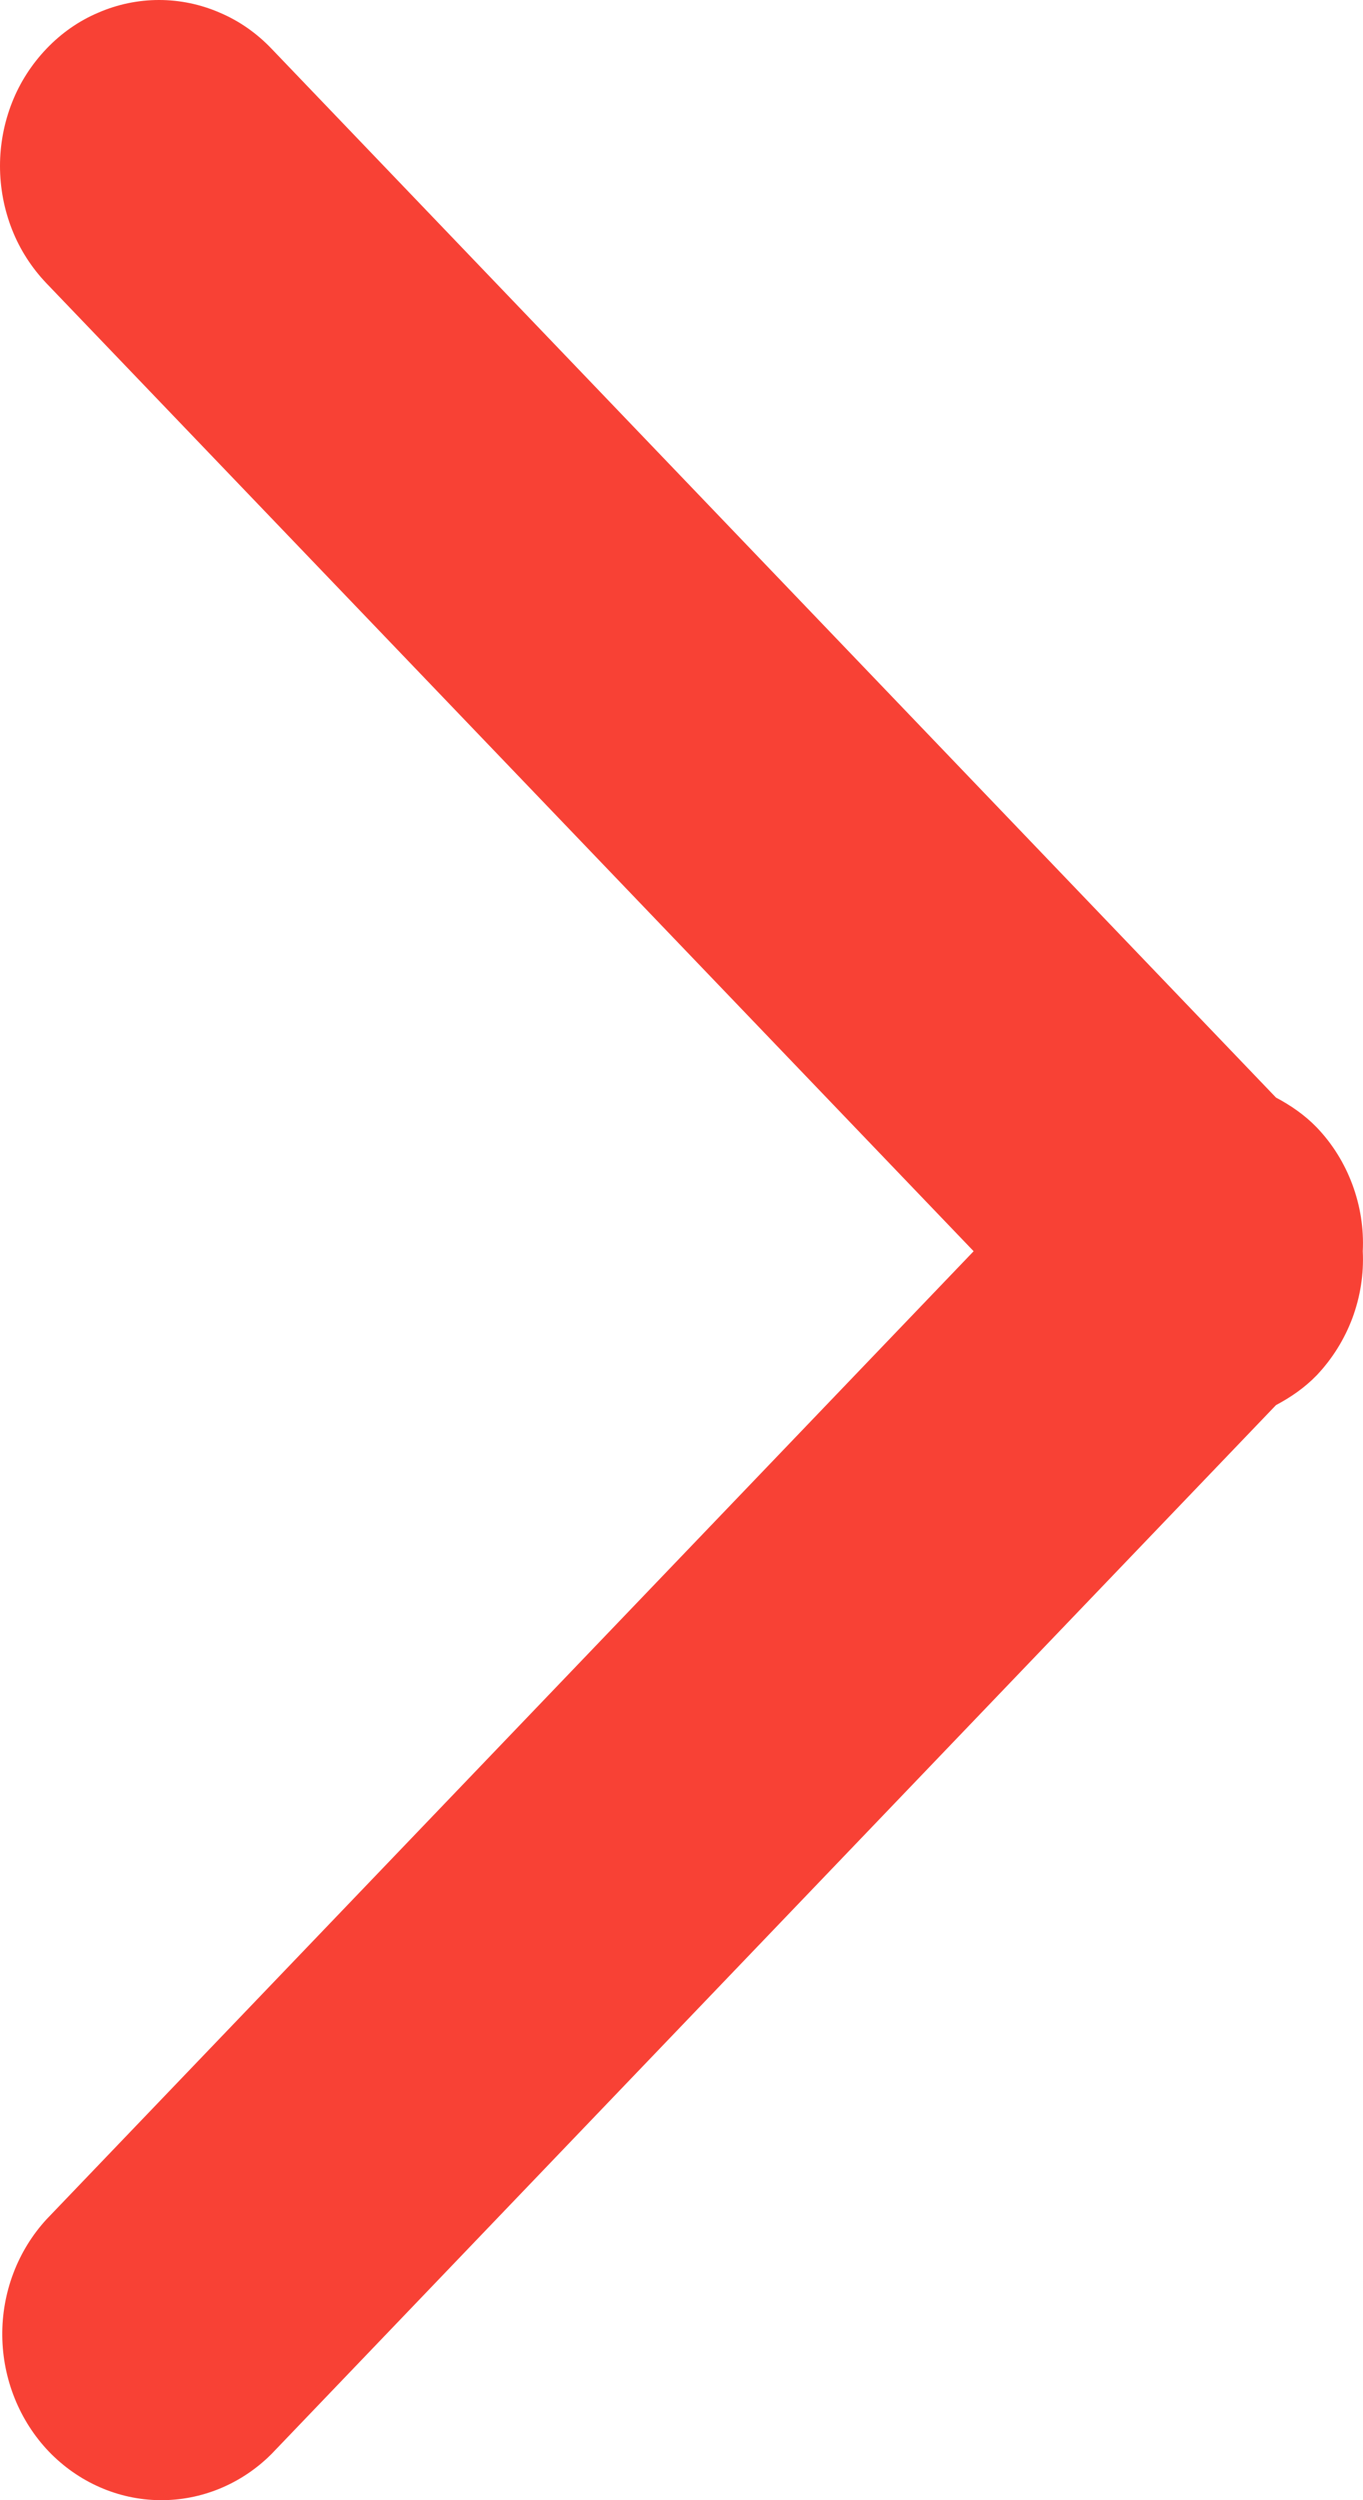 <svg width="6" height="11" viewBox="0 0 6 11" fill="none" xmlns="http://www.w3.org/2000/svg">
<path d="M4.286 5.505L0.205 9.764C0.078 9.902 0.008 10.086 0.01 10.277C0.012 10.468 0.086 10.651 0.215 10.786C0.345 10.921 0.52 10.998 0.703 11C0.886 11.002 1.063 10.929 1.195 10.797L5.617 6.182C5.681 6.148 5.743 6.106 5.797 6.05C5.865 5.978 5.918 5.893 5.953 5.8C5.988 5.706 6.004 5.606 5.999 5.505C6.004 5.405 5.988 5.305 5.953 5.211C5.918 5.117 5.865 5.032 5.797 4.961C5.743 4.905 5.681 4.863 5.617 4.829L1.195 0.214C1.13 0.146 1.053 0.092 0.968 0.056C0.883 0.019 0.792 -6.67572e-06 0.7 0C0.608 6.67572e-06 0.517 0.019 0.432 0.056C0.347 0.092 0.27 0.146 0.205 0.214C0.14 0.282 0.088 0.362 0.053 0.451C0.018 0.54 -6.19888e-06 0.635 0 0.73C6.19888e-06 0.826 0.018 0.921 0.053 1.01C0.088 1.099 0.14 1.179 0.205 1.247L4.286 5.505Z" fill="#F84135"/>
</svg>
